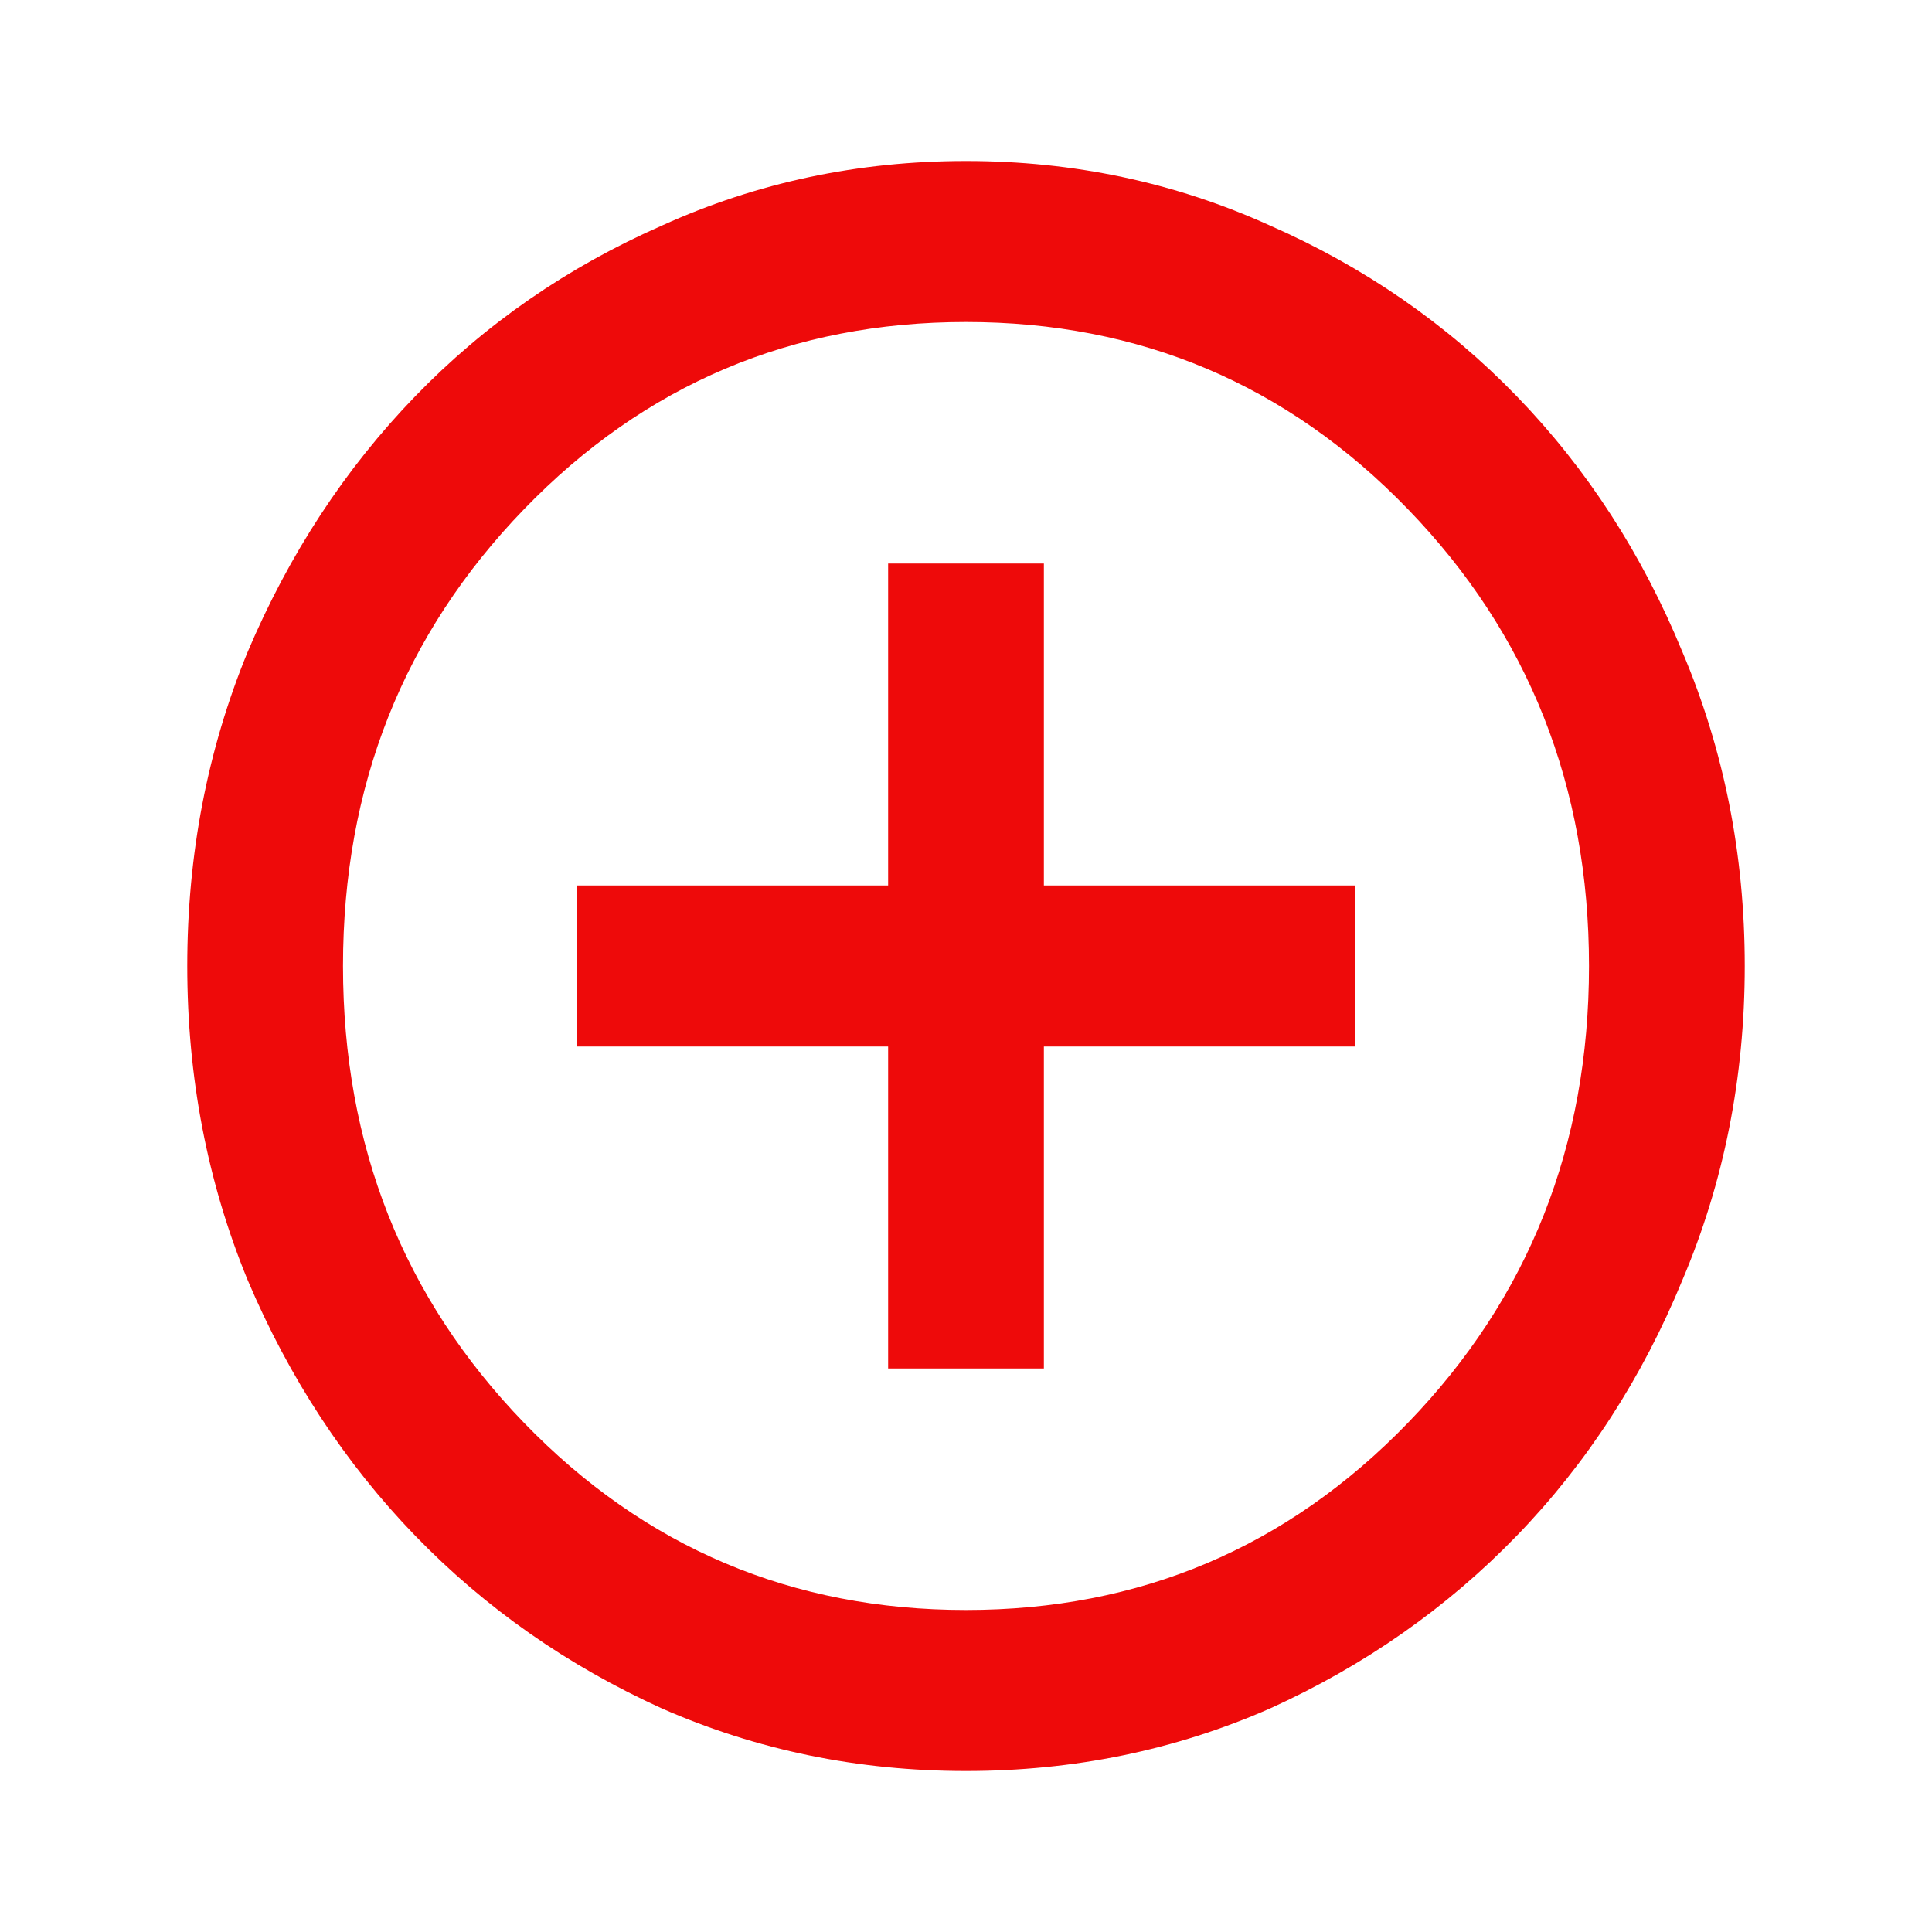 <svg width="130" height="130" viewBox="0 0 130 130" fill="none" xmlns="http://www.w3.org/2000/svg">
<path d="M59.76 92.083H70.24V70.417H91.2V59.583H70.24V37.917H59.76V59.583H38.8V70.417H59.76V92.083ZM65 119.167C57.751 119.167 50.939 117.767 44.564 114.969C38.188 112.08 32.643 108.198 27.927 103.323C23.211 98.448 19.455 92.715 16.661 86.125C13.953 79.535 12.6 72.493 12.6 65C12.6 57.507 13.953 50.465 16.661 43.875C19.455 37.285 23.211 31.552 27.927 26.677C32.643 21.802 38.188 17.965 44.564 15.167C50.939 12.278 57.751 10.833 65 10.833C72.249 10.833 79.061 12.278 85.436 15.167C91.811 17.965 97.357 21.802 102.073 26.677C106.789 31.552 110.501 37.285 113.208 43.875C116.003 50.465 117.4 57.507 117.4 65C117.4 72.493 116.003 79.535 113.208 86.125C110.501 92.715 106.789 98.448 102.073 103.323C97.357 108.198 91.811 112.08 85.436 114.969C79.061 117.767 72.249 119.167 65 119.167ZM65 108.333C76.703 108.333 86.615 104.135 94.737 95.74C102.859 87.344 106.92 77.097 106.92 65C106.92 52.903 102.859 42.656 94.737 34.261C86.615 25.865 76.703 21.667 65 21.667C53.297 21.667 43.385 25.865 35.263 34.261C27.141 42.656 23.08 52.903 23.08 65C23.08 77.097 27.141 87.344 35.263 95.74C43.385 104.135 53.297 108.333 65 108.333Z" fill="#EE0A0A"/>
</svg>
